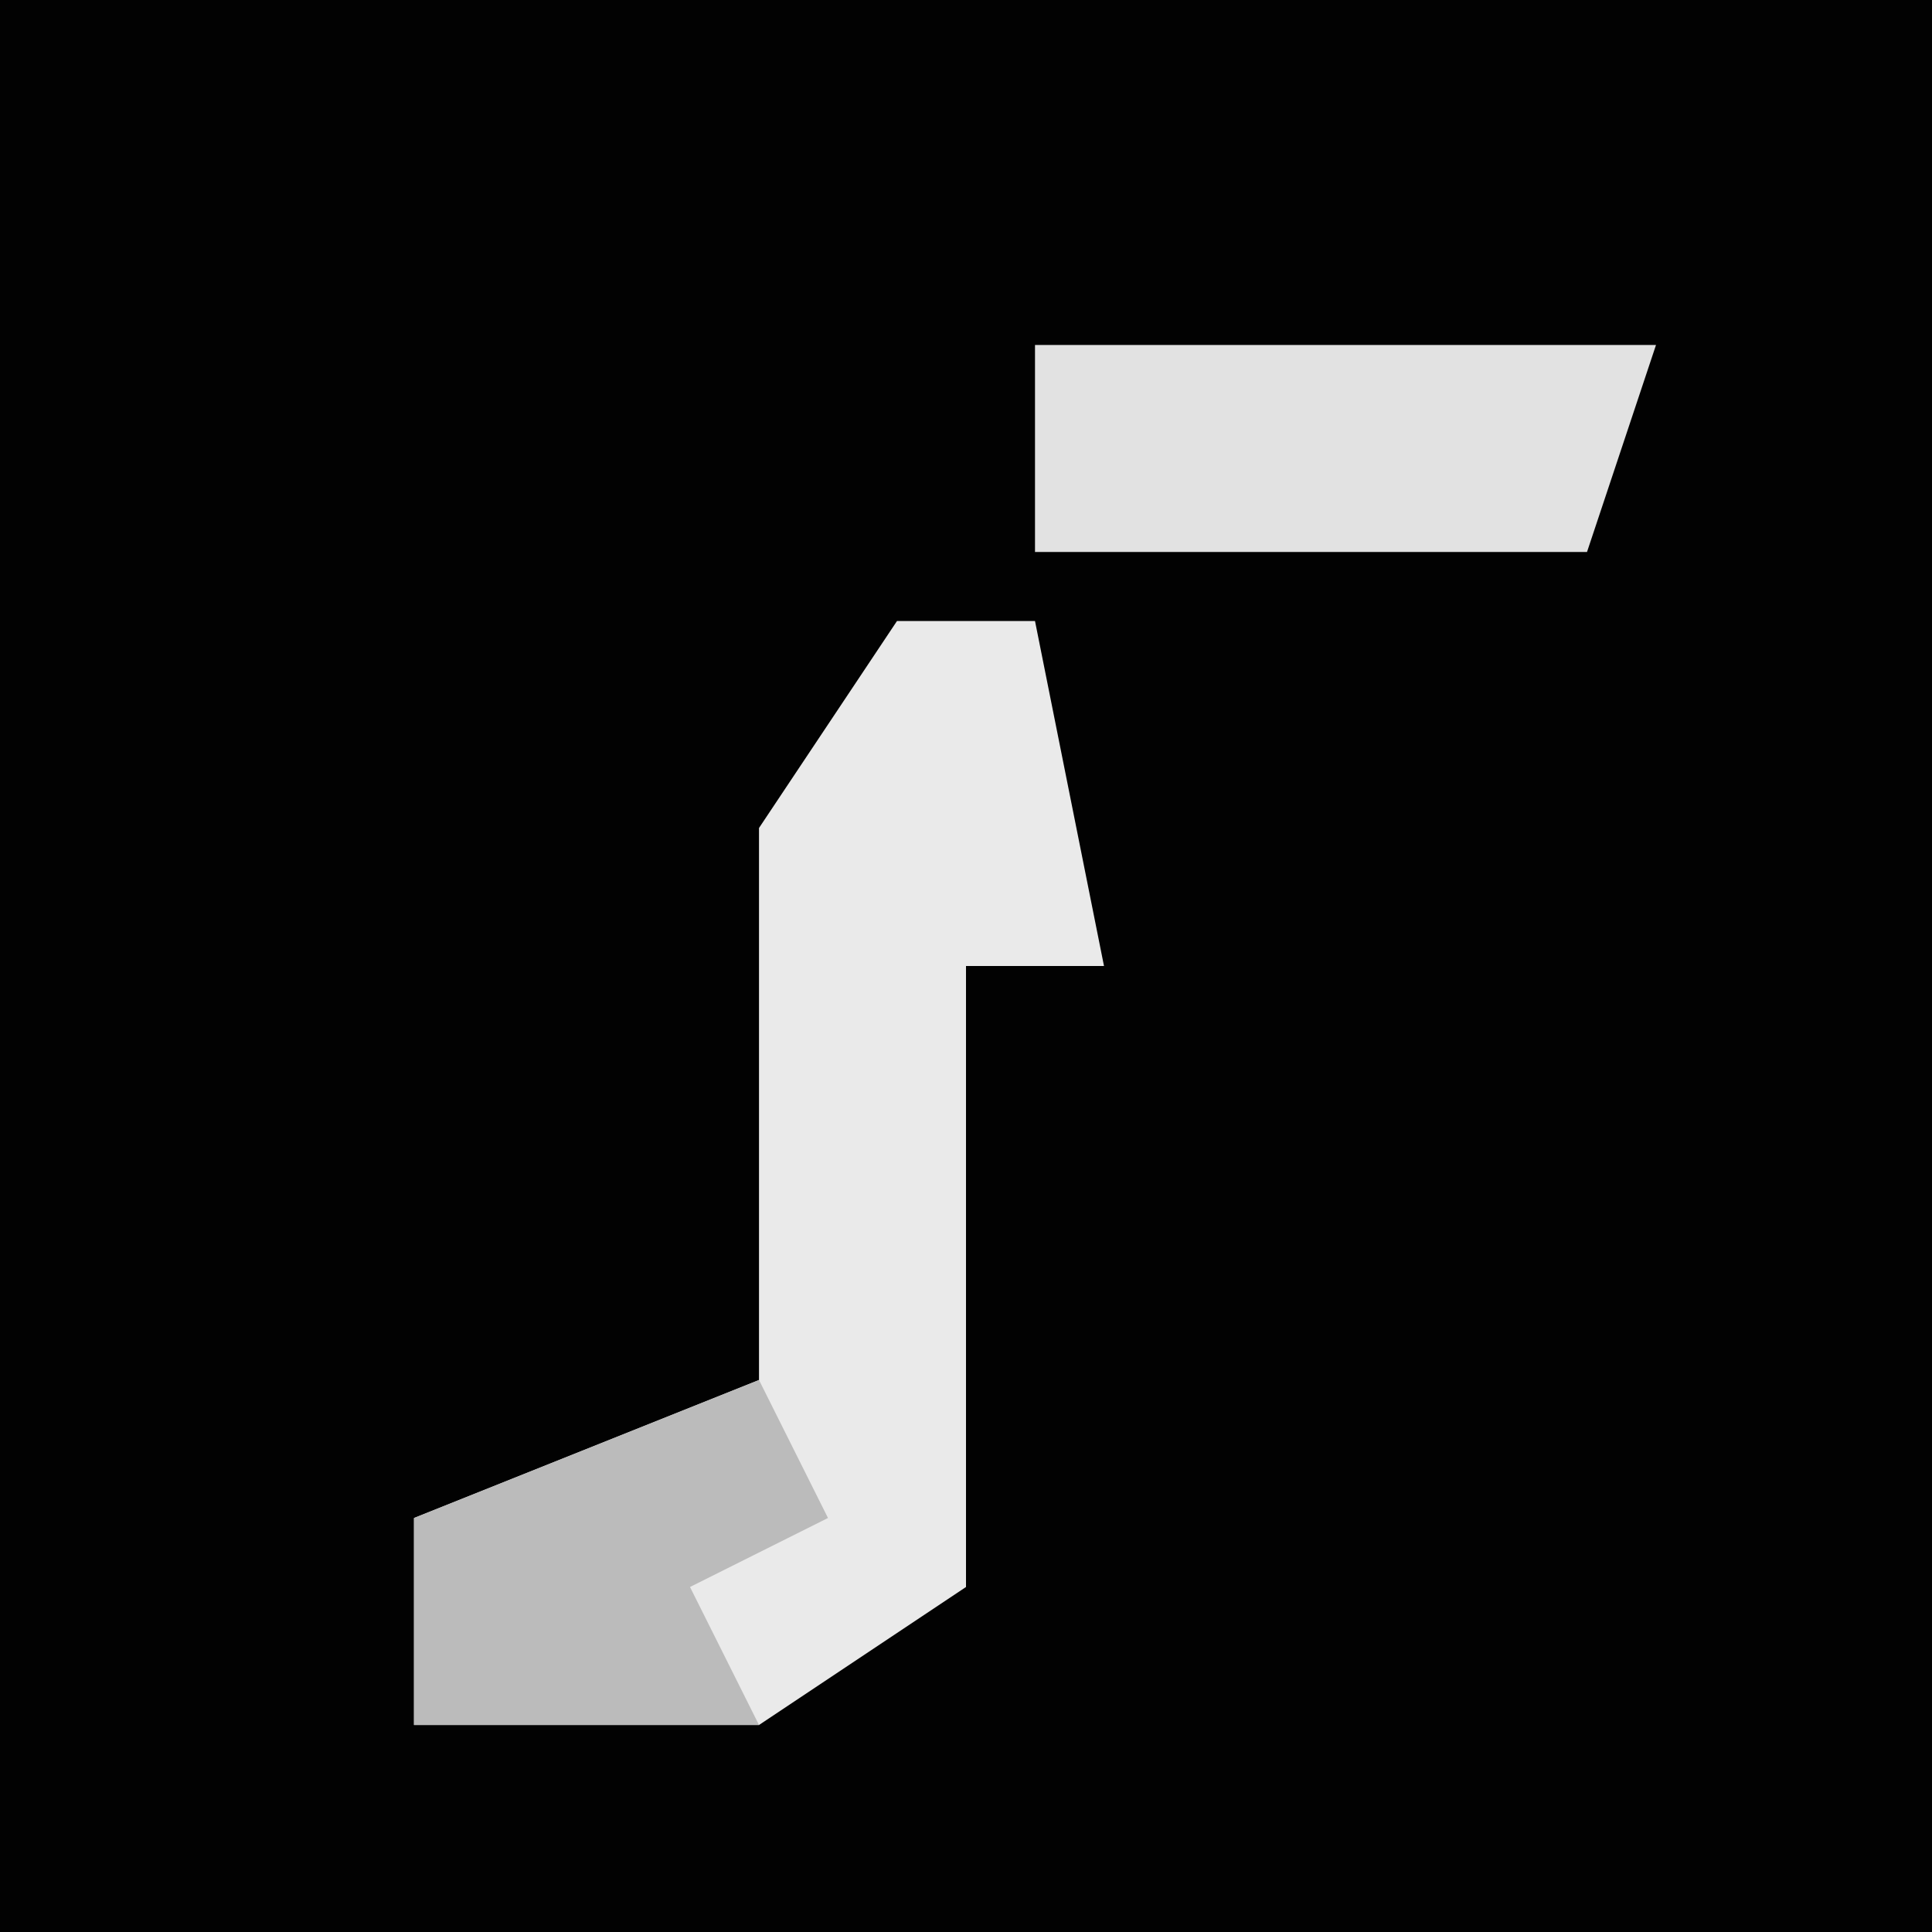 <?xml version="1.0" encoding="UTF-8"?>
<svg version="1.1" xmlns="http://www.w3.org/2000/svg" width="28" height="28">
<path d="M0,0 L28,0 L28,28 L0,28 Z " fill="#020202" transform="translate(0,0)"/>
<path d="M0,0 L2,0 L3,5 L1,5 L1,14 L-2,16 L-7,16 L-7,13 L-2,11 L-2,3 Z " fill="#EAEAEA" transform="translate(13,9)"/>
<path d="M0,0 L9,0 L8,3 L0,3 Z " fill="#E2E2E2" transform="translate(15,5)"/>
<path d="M0,0 L1,2 L-1,3 L0,5 L-5,5 L-5,2 Z " fill="#BBBBBB" transform="translate(11,20)"/>
</svg>

